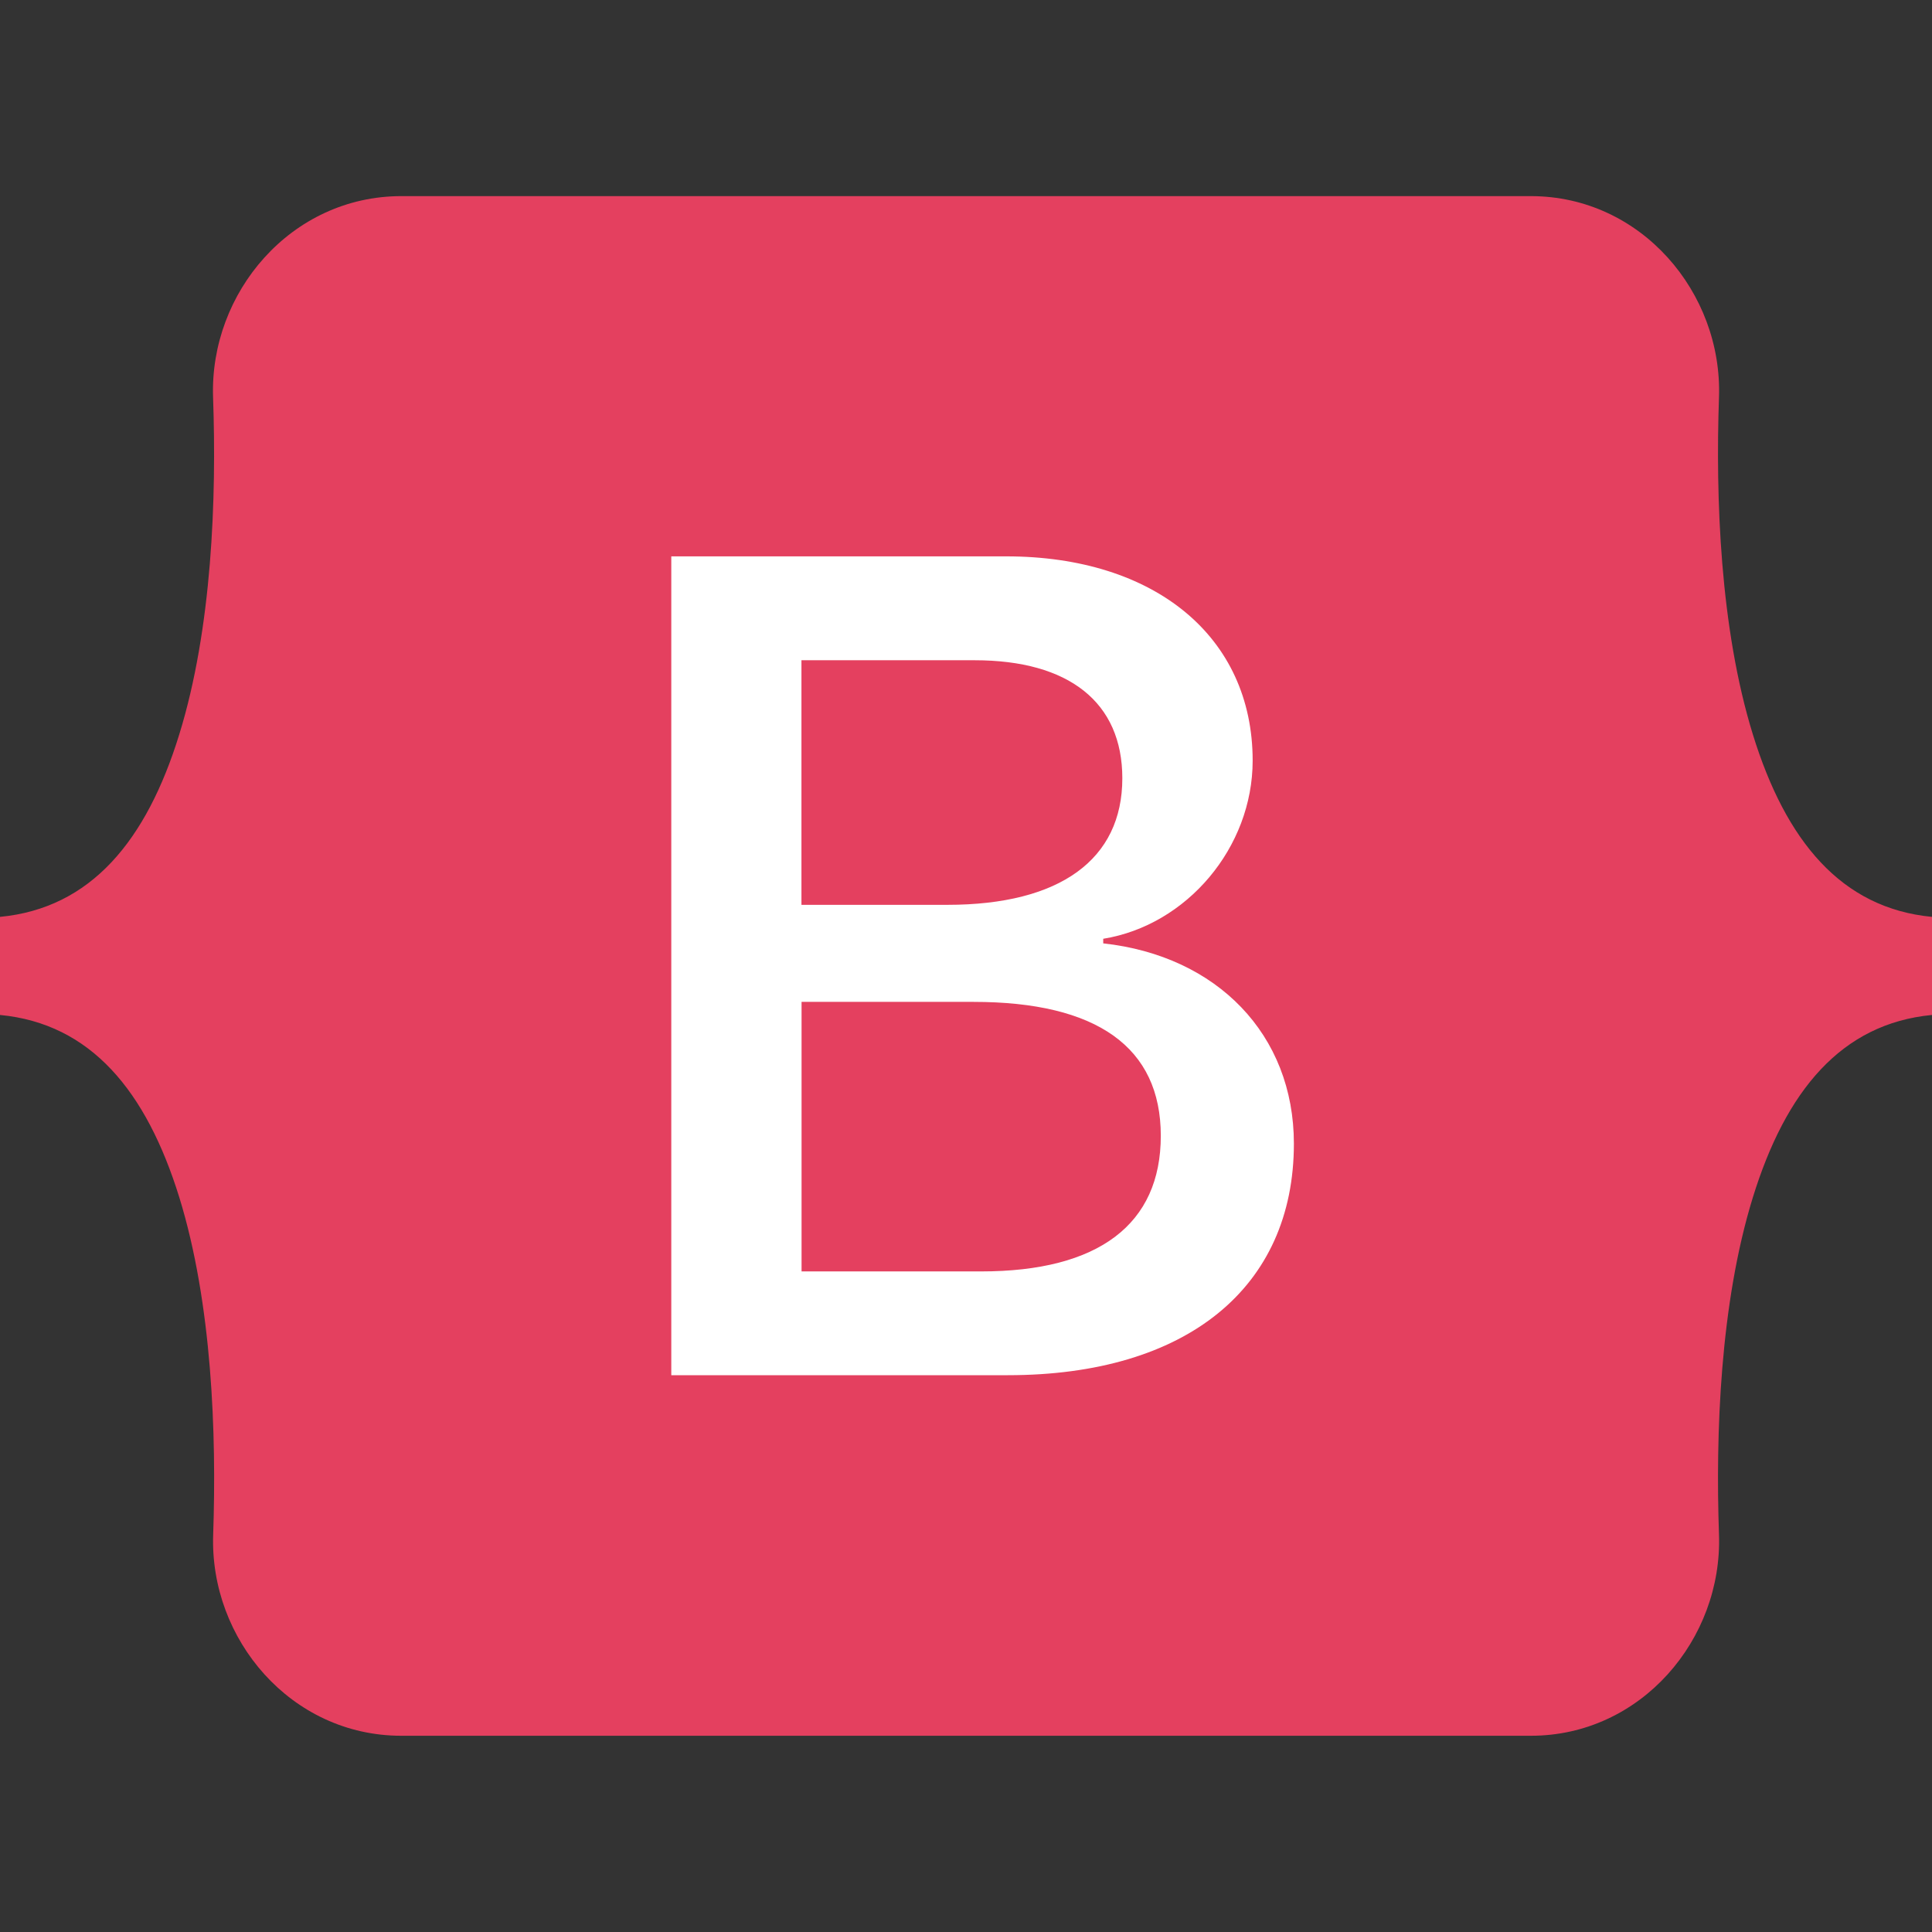 <svg width="35" height="35" viewBox="0 0 35 35" fill="none" xmlns="http://www.w3.org/2000/svg">
<rect x="0" y="0" width="35" height="35" fill="#333333" stroke="none"/>
<g clip-path="url(#clip0_213_98)">
<circle cx="17.5" cy="17.5" r="13.5" fill="white"/>
<path d="M17.165 16.392H14.519V11.961H17.657C19.364 11.961 20.332 12.723 20.332 14.099C20.332 15.569 19.205 16.392 17.162 16.392H17.165ZM17.637 18.15H14.521V23.033H17.774C19.902 23.033 21.029 22.18 21.029 20.576C21.029 18.971 19.87 18.15 17.637 18.15ZM35 16.61V18.387C33.355 18.544 32.35 19.763 31.754 21.694C31.16 23.618 31.078 25.977 31.141 27.799C31.207 29.695 29.73 31.445 27.733 31.445H7.27C5.272 31.445 3.795 29.695 3.862 27.799C3.924 25.977 3.843 23.618 3.249 21.694C2.651 19.763 1.645 18.544 0 18.387V16.61C1.645 16.453 2.653 15.234 3.248 13.303C3.843 11.379 3.924 9.02 3.86 7.198C3.795 5.303 5.272 3.553 7.27 3.553H27.733C29.731 3.553 31.207 5.303 31.141 7.198C31.078 9.02 31.16 11.379 31.754 13.303C32.35 15.234 33.355 16.453 35 16.61ZM23.44 20.718C23.44 18.744 22.05 17.316 19.986 17.09V17.007C21.503 16.761 22.693 15.352 22.693 13.78C22.693 11.538 20.924 10.079 18.228 10.079H12.161V24.913H18.258C21.493 24.913 23.44 23.329 23.44 20.718Z" fill="#E4405F"/>
</g>
<defs>
<clipPath id="clip0_213_98">
<rect width="35" height="35" fill="white"/>
</clipPath>
</defs>
</svg>

